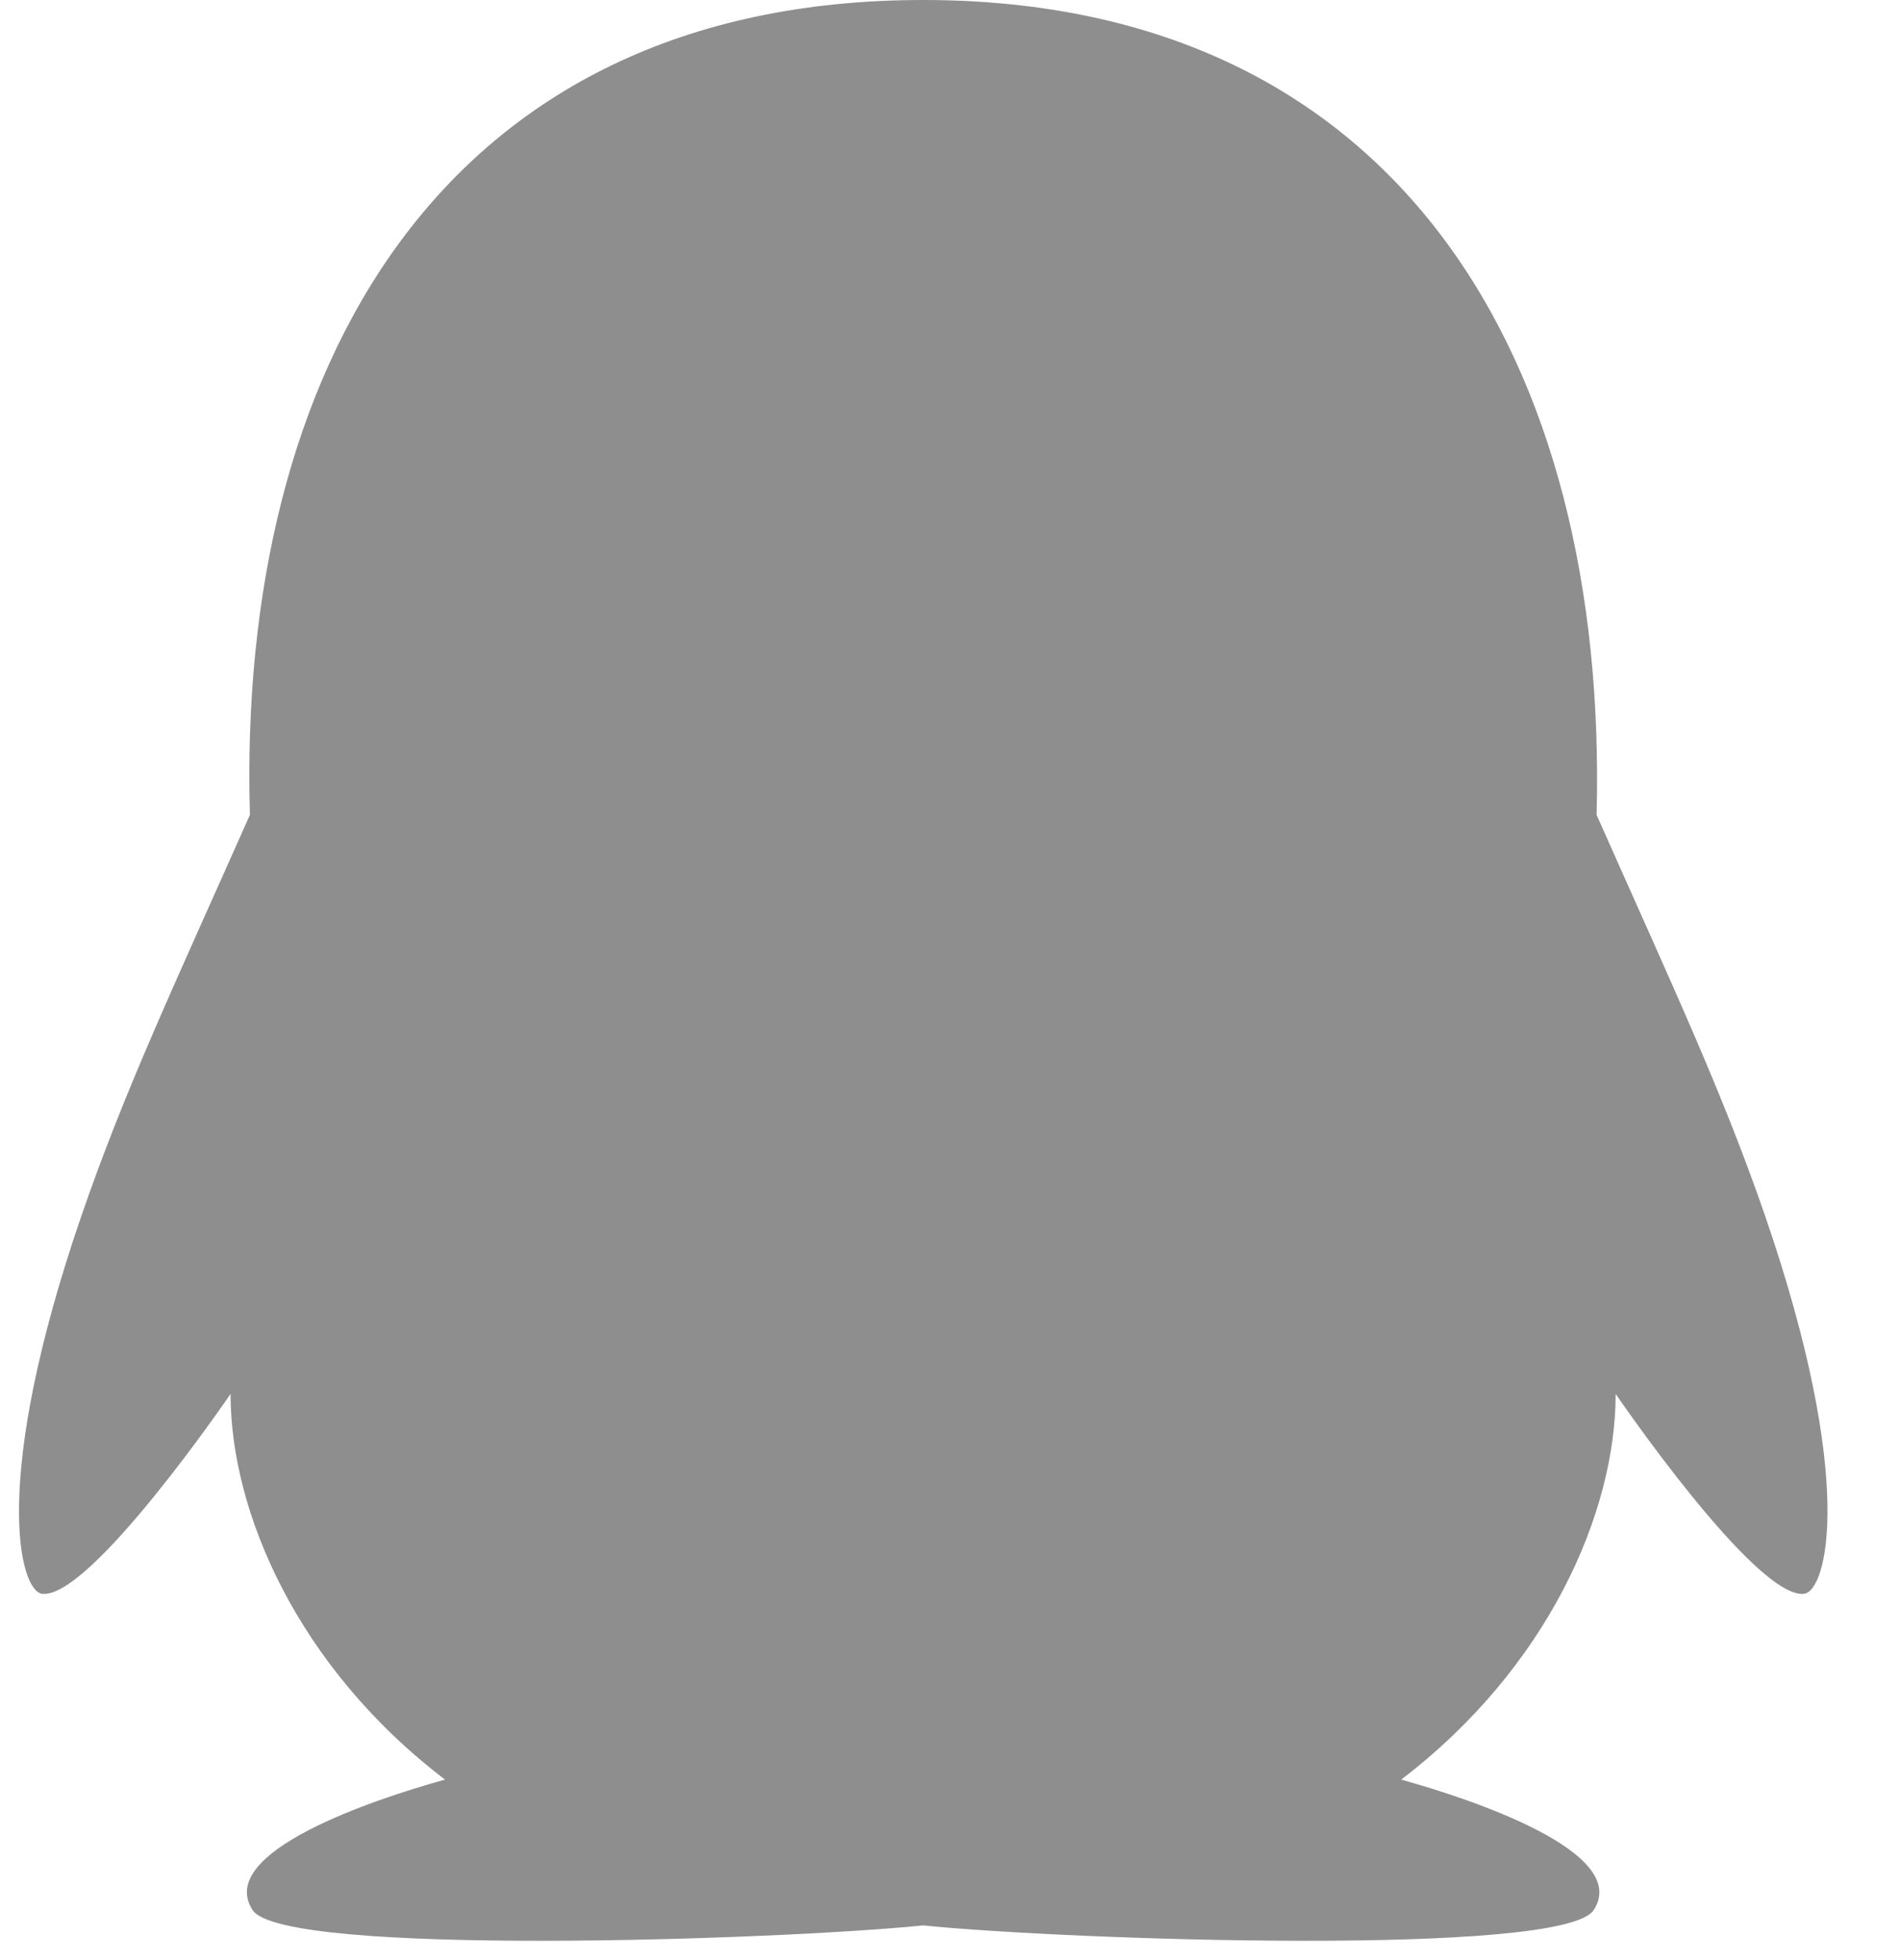 ﻿<?xml version="1.0" encoding="utf-8"?>
<svg version="1.1" xmlns:xlink="http://www.w3.org/1999/xlink" width="32px" height="33px" xmlns="http://www.w3.org/2000/svg">
  <g transform="matrix(1 0 0 1 -13 -307 )">
    <path d="M 30.384 26.833  C 30.769 26.788  31.267 24.938  29.728 20.47  C 29.004 18.371  28.171 16.606  26.89 13.719  C 27.089 6.134  23.595 0  15.547 0  C 7.409 0  3.992 6.257  4.209 13.719  C 2.924 16.61  2.096 18.362  1.371 20.47  C -0.167 24.942  0.33 26.792  0.711 26.833  C 1.525 26.923  3.883 23.468  3.883 23.468  C 3.883 25.469  5.024 28.079  7.495 29.961  C 6.3 30.292  3.616 31.183  4.255 32.159  C 4.771 32.947  13.135 32.661  15.547 32.416  C 17.96 32.661  26.324 32.947  26.84 32.159  C 27.478 31.187  24.79 30.292  23.599 29.961  C 26.071 28.075  27.211 25.465  27.211 23.468  C 27.211 23.468  29.569 26.923  30.384 26.833  Z " fill-rule="nonzero" fill="#666666" stroke="none" fill-opacity="0.737" transform="matrix(1 0 0 1 13 307 )" />
  </g>
</svg>